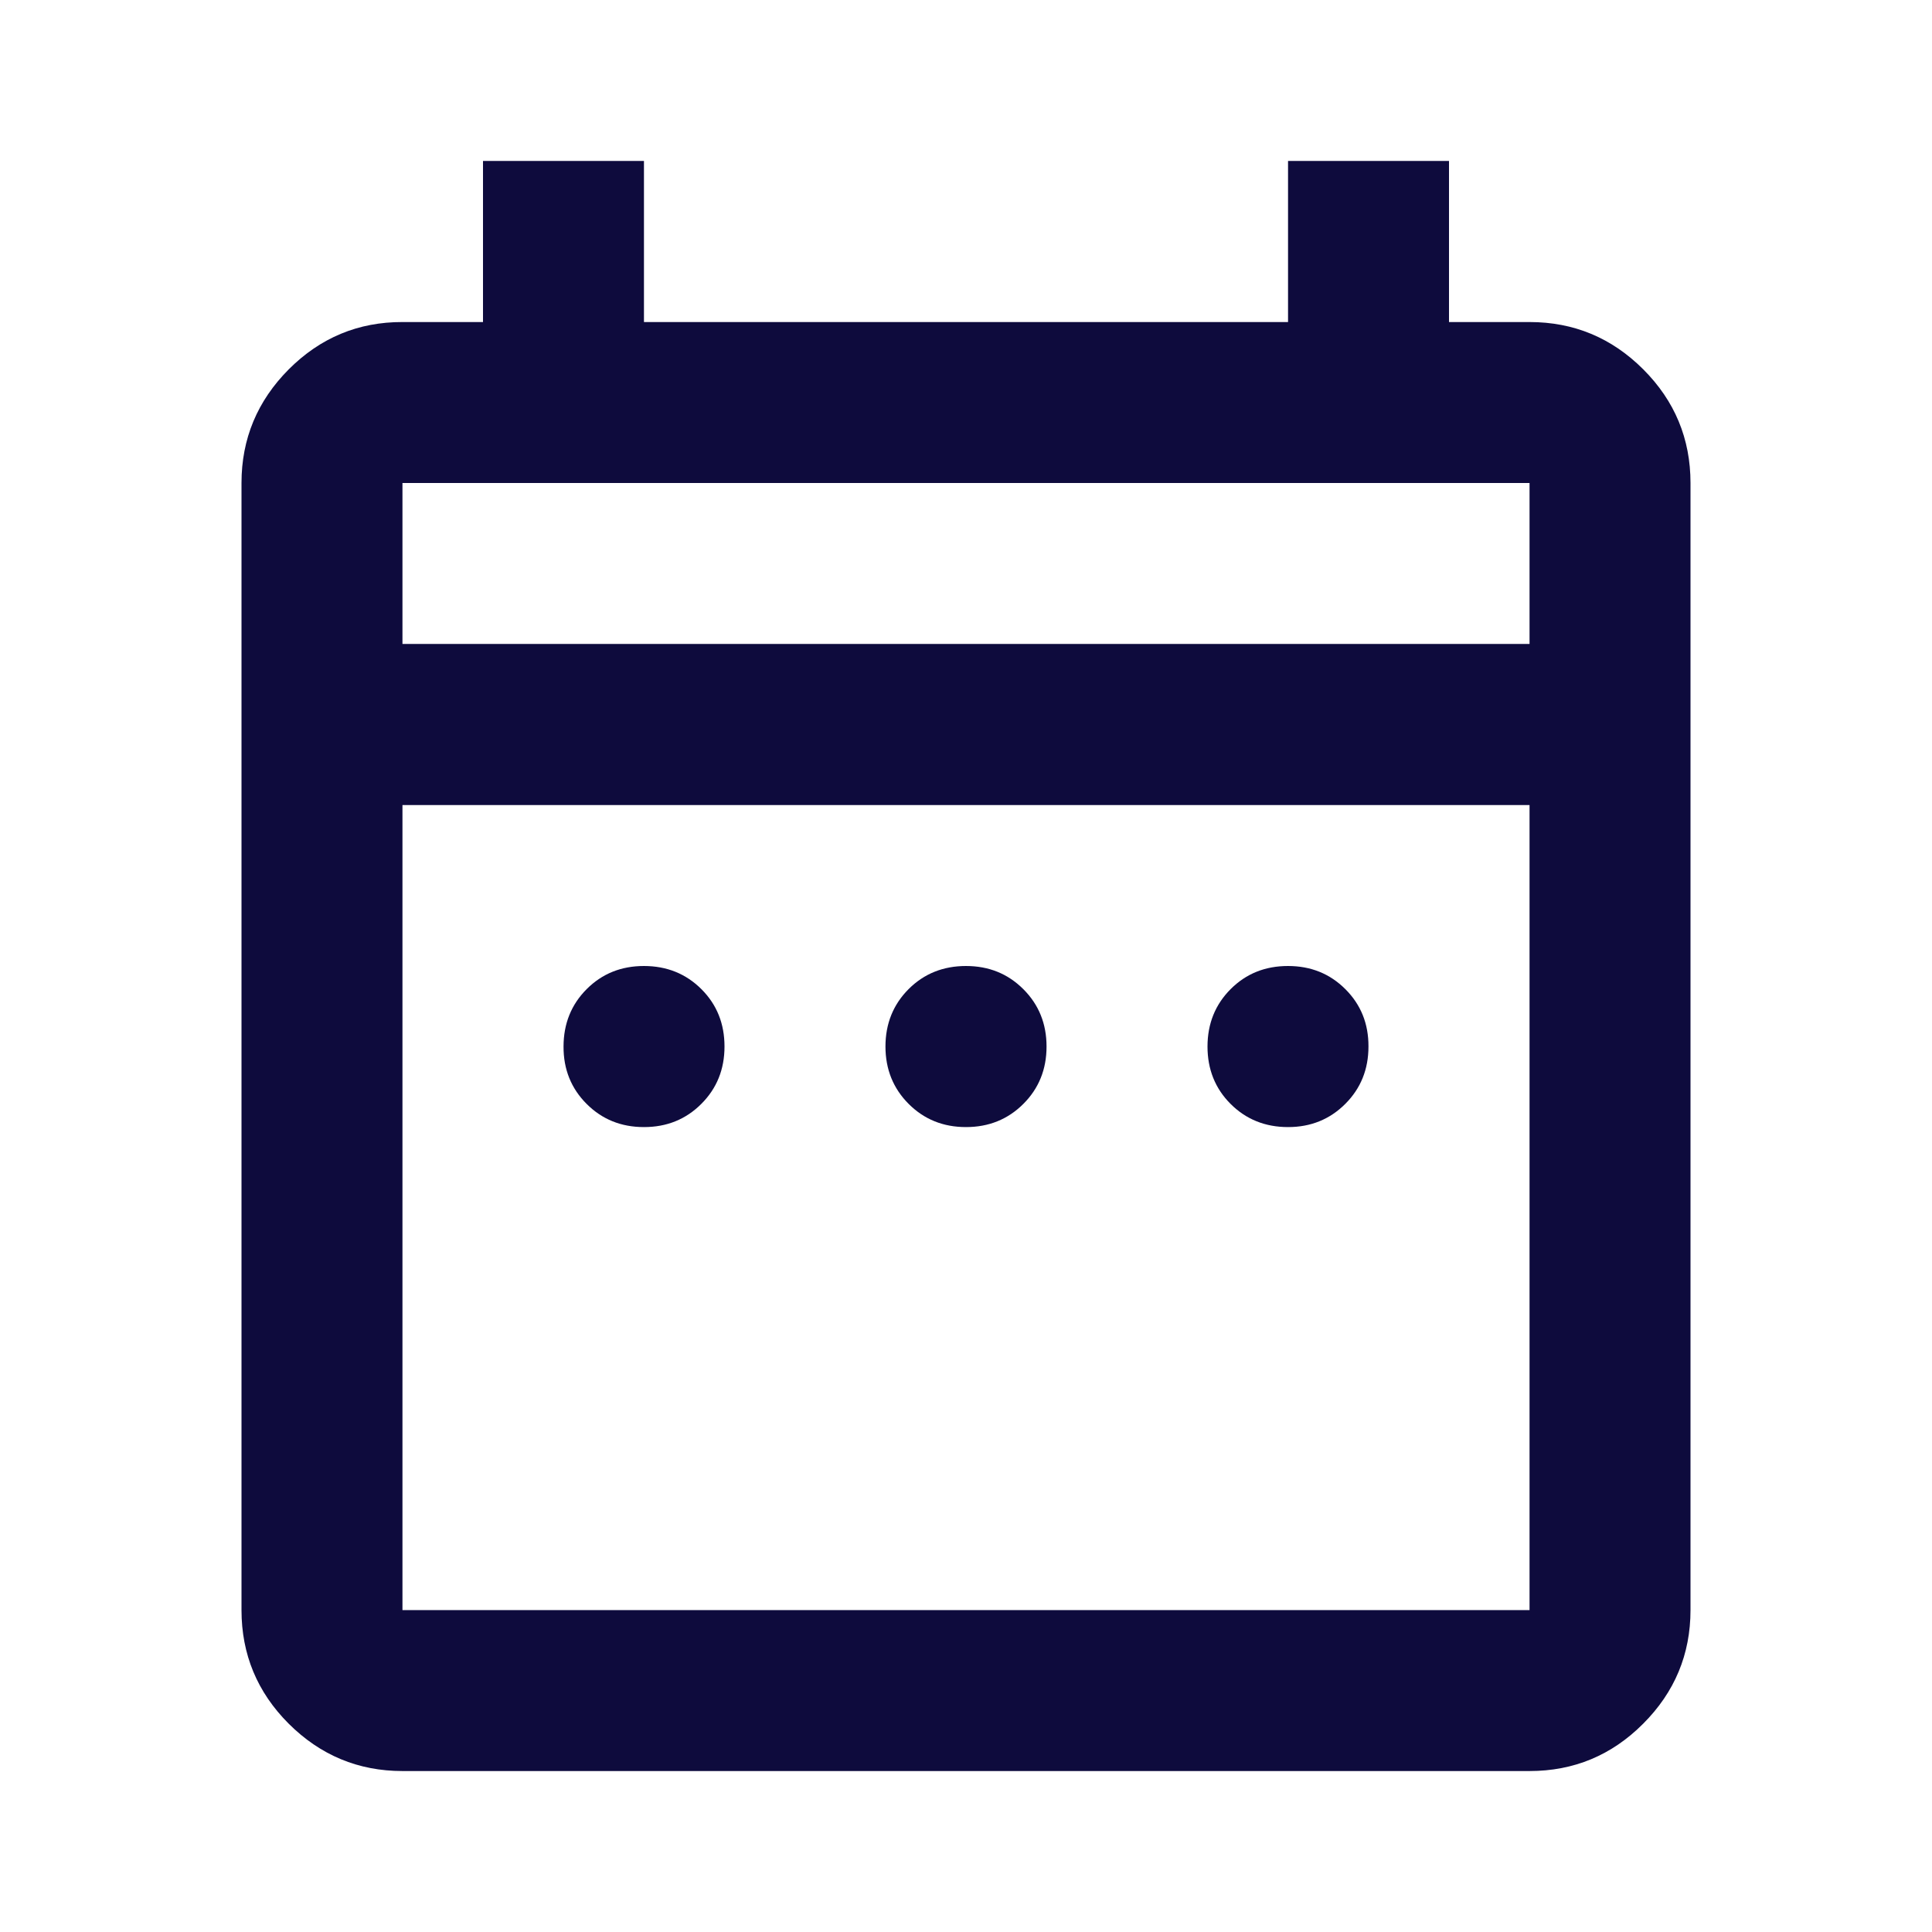 <svg width="16" height="16" viewBox="0 0 16 16" fill="none" xmlns="http://www.w3.org/2000/svg">
<path d="M5.333 9.334C5.144 9.334 4.986 9.27 4.858 9.142C4.73 9.014 4.666 8.855 4.667 8.667C4.667 8.478 4.731 8.319 4.859 8.191C4.987 8.063 5.145 8 5.333 8C5.522 8 5.681 8.064 5.809 8.192C5.937 8.32 6 8.478 6 8.667C6 8.856 5.936 9.014 5.808 9.142C5.68 9.27 5.522 9.334 5.333 9.334ZM8 9.334C7.811 9.334 7.653 9.27 7.525 9.142C7.397 9.014 7.333 8.855 7.333 8.667C7.333 8.478 7.397 8.319 7.525 8.191C7.653 8.063 7.812 8 8 8C8.189 8 8.347 8.064 8.475 8.192C8.603 8.32 8.667 8.478 8.667 8.667C8.667 8.856 8.603 9.014 8.475 9.142C8.347 9.27 8.188 9.334 8 9.334ZM10.667 9.334C10.478 9.334 10.319 9.27 10.191 9.142C10.063 9.014 10 8.855 10 8.667C10 8.478 10.064 8.319 10.192 8.191C10.32 8.063 10.478 8 10.667 8C10.856 8 11.014 8.064 11.142 8.192C11.27 8.32 11.334 8.478 11.333 8.667C11.333 8.856 11.269 9.014 11.141 9.142C11.013 9.27 10.855 9.334 10.667 9.334ZM3.333 14.667C2.967 14.667 2.653 14.536 2.391 14.275C2.13 14.014 2 13.7 2 13.334V4C2 3.634 2.131 3.32 2.392 3.058C2.653 2.797 2.967 2.666 3.333 2.667H4V1.333H5.333V2.667H10.667V1.333H12V2.667H12.667C13.033 2.667 13.347 2.797 13.609 3.059C13.87 3.32 14 3.634 14 4V13.334C14 13.7 13.869 14.014 13.608 14.275C13.347 14.537 13.033 14.667 12.667 14.667H3.333ZM3.333 13.334H12.667V6.667H3.333V13.334ZM3.333 5.333H12.667V4H3.333V5.333Z" fill="#0E0B3D"/>
</svg>
